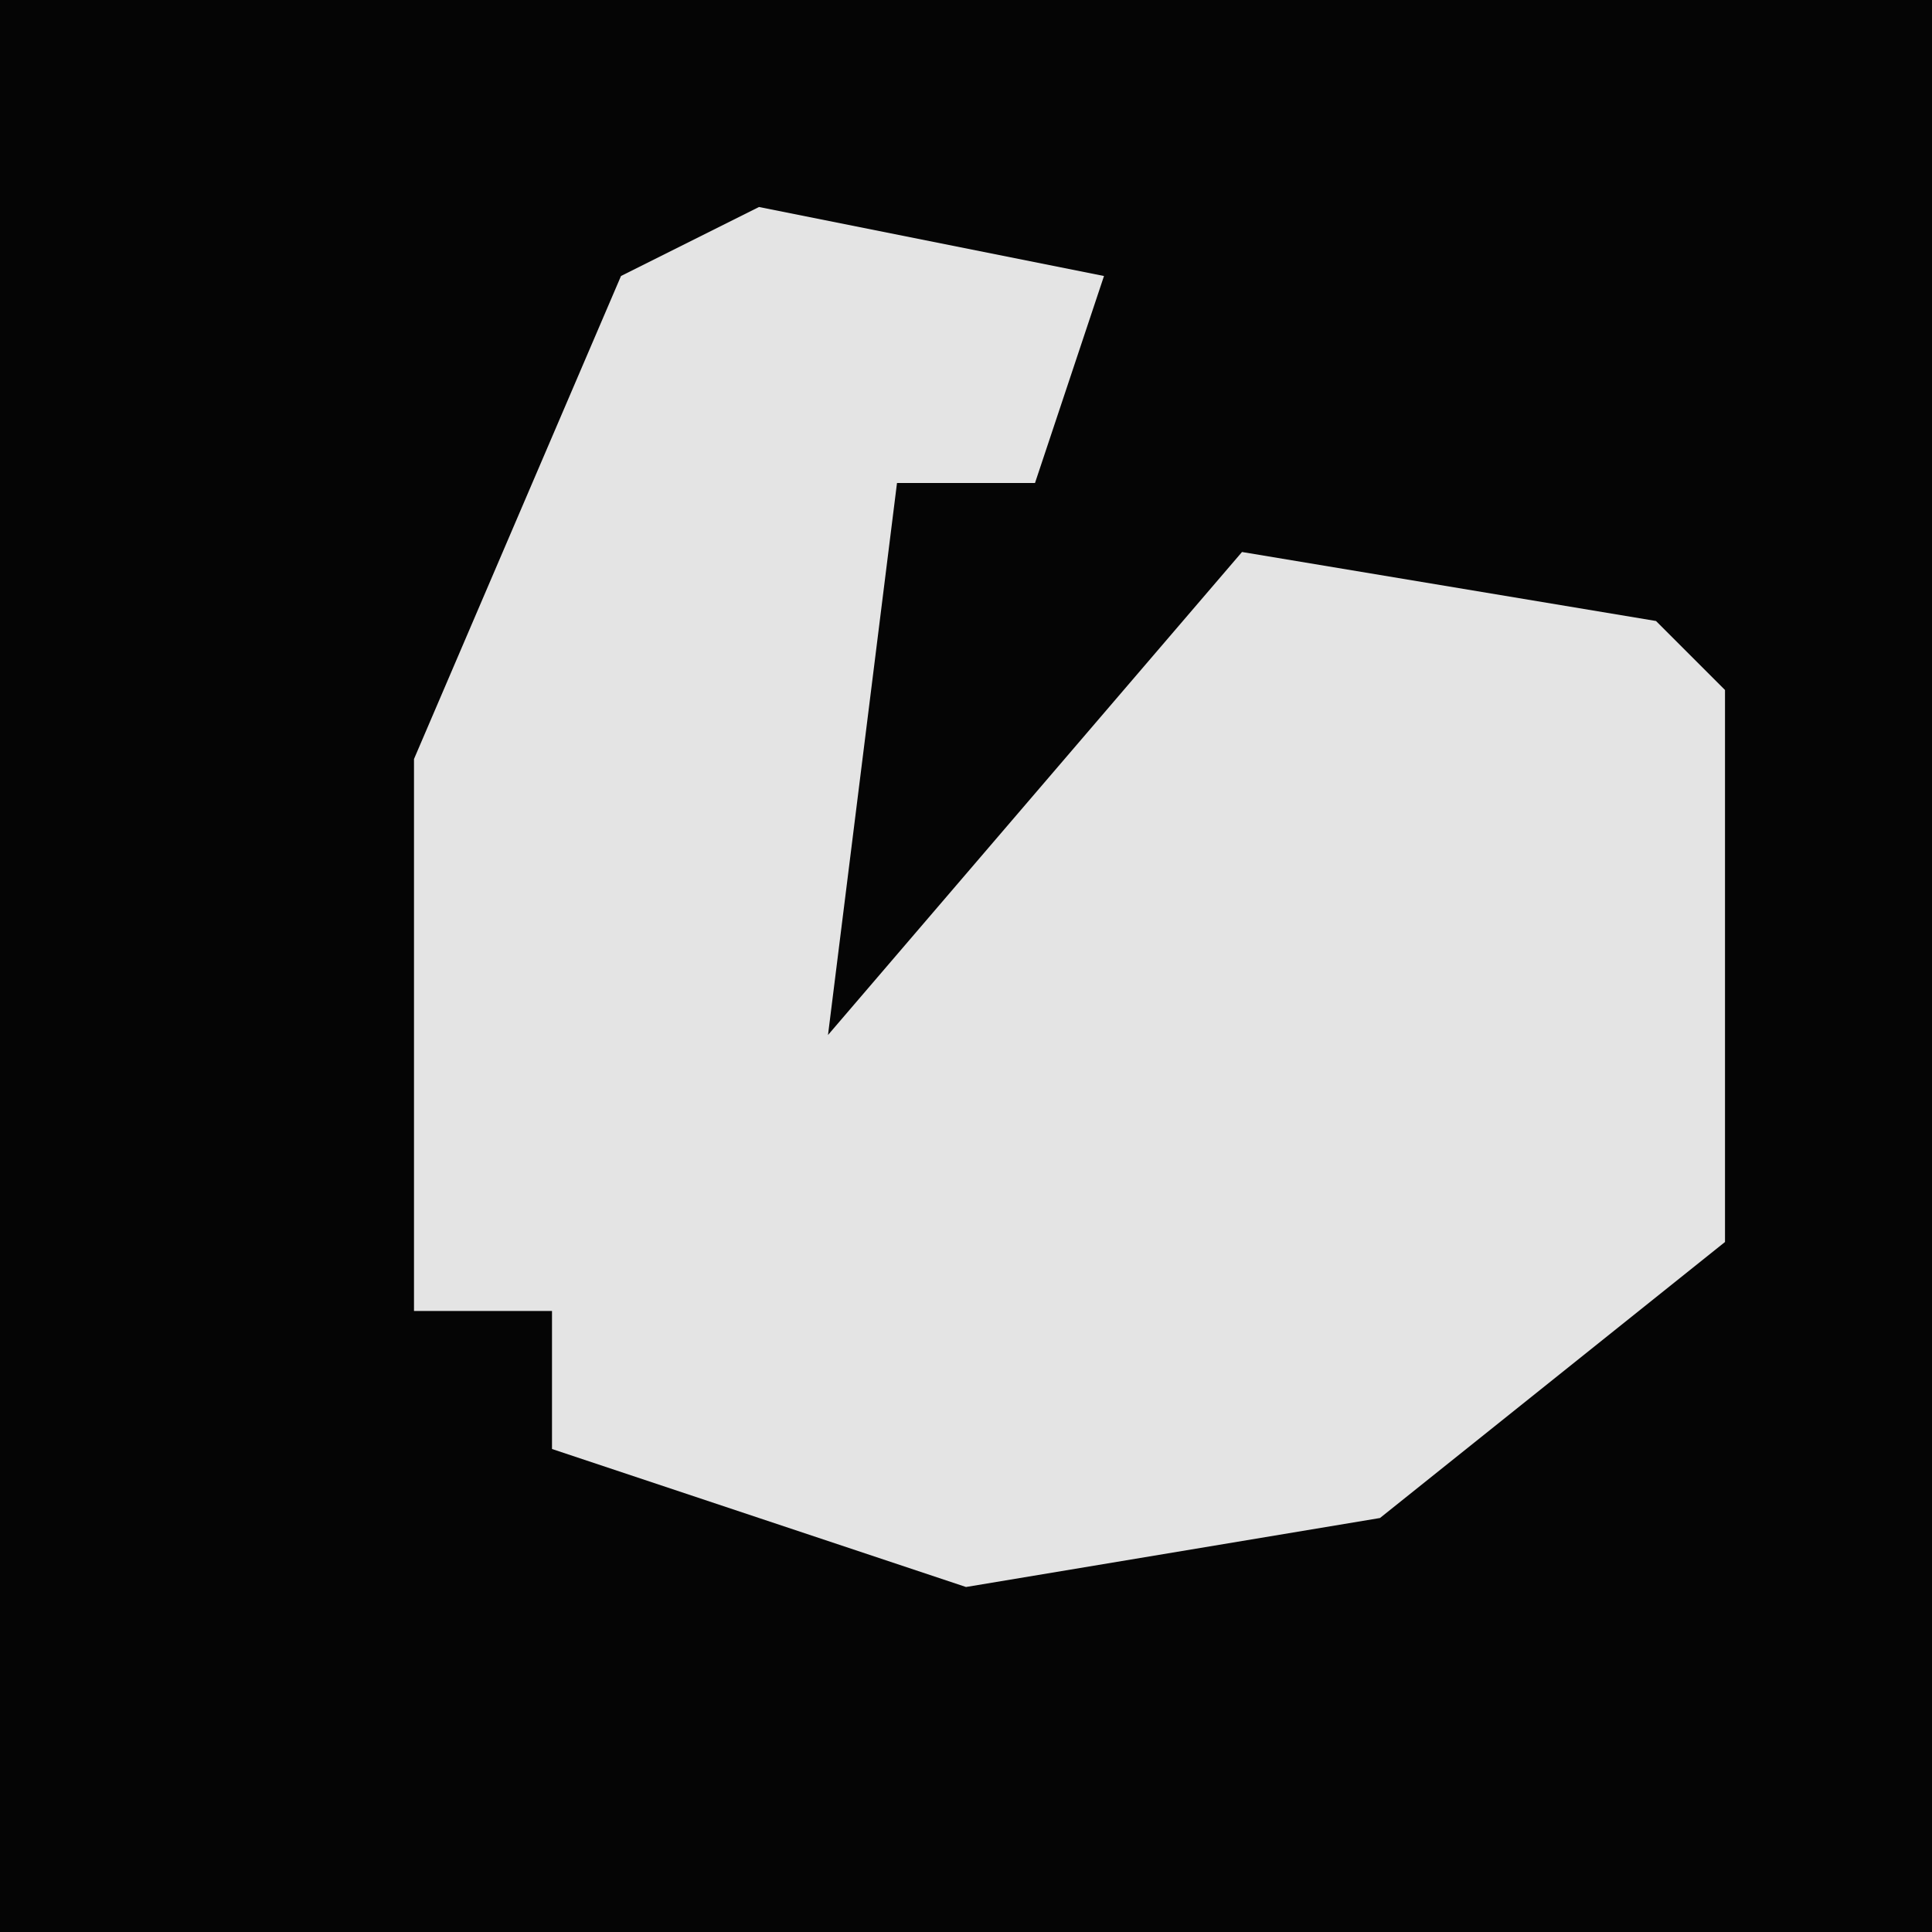 <?xml version="1.0" encoding="UTF-8"?>
<svg version="1.1" xmlns="http://www.w3.org/2000/svg" width="28" height="28">
<path d="M0,0 L28,0 L28,28 L0,28 Z " fill="#050505" transform="translate(0,0)"/>
<path d="M0,0 L5,1 L4,4 L2,4 L1,12 L7,5 L13,6 L14,7 L14,15 L9,19 L3,20 L-3,18 L-3,16 L-5,16 L-5,8 L-2,1 Z " fill="#E4E4E4" transform="translate(11,3)"/>
</svg>
